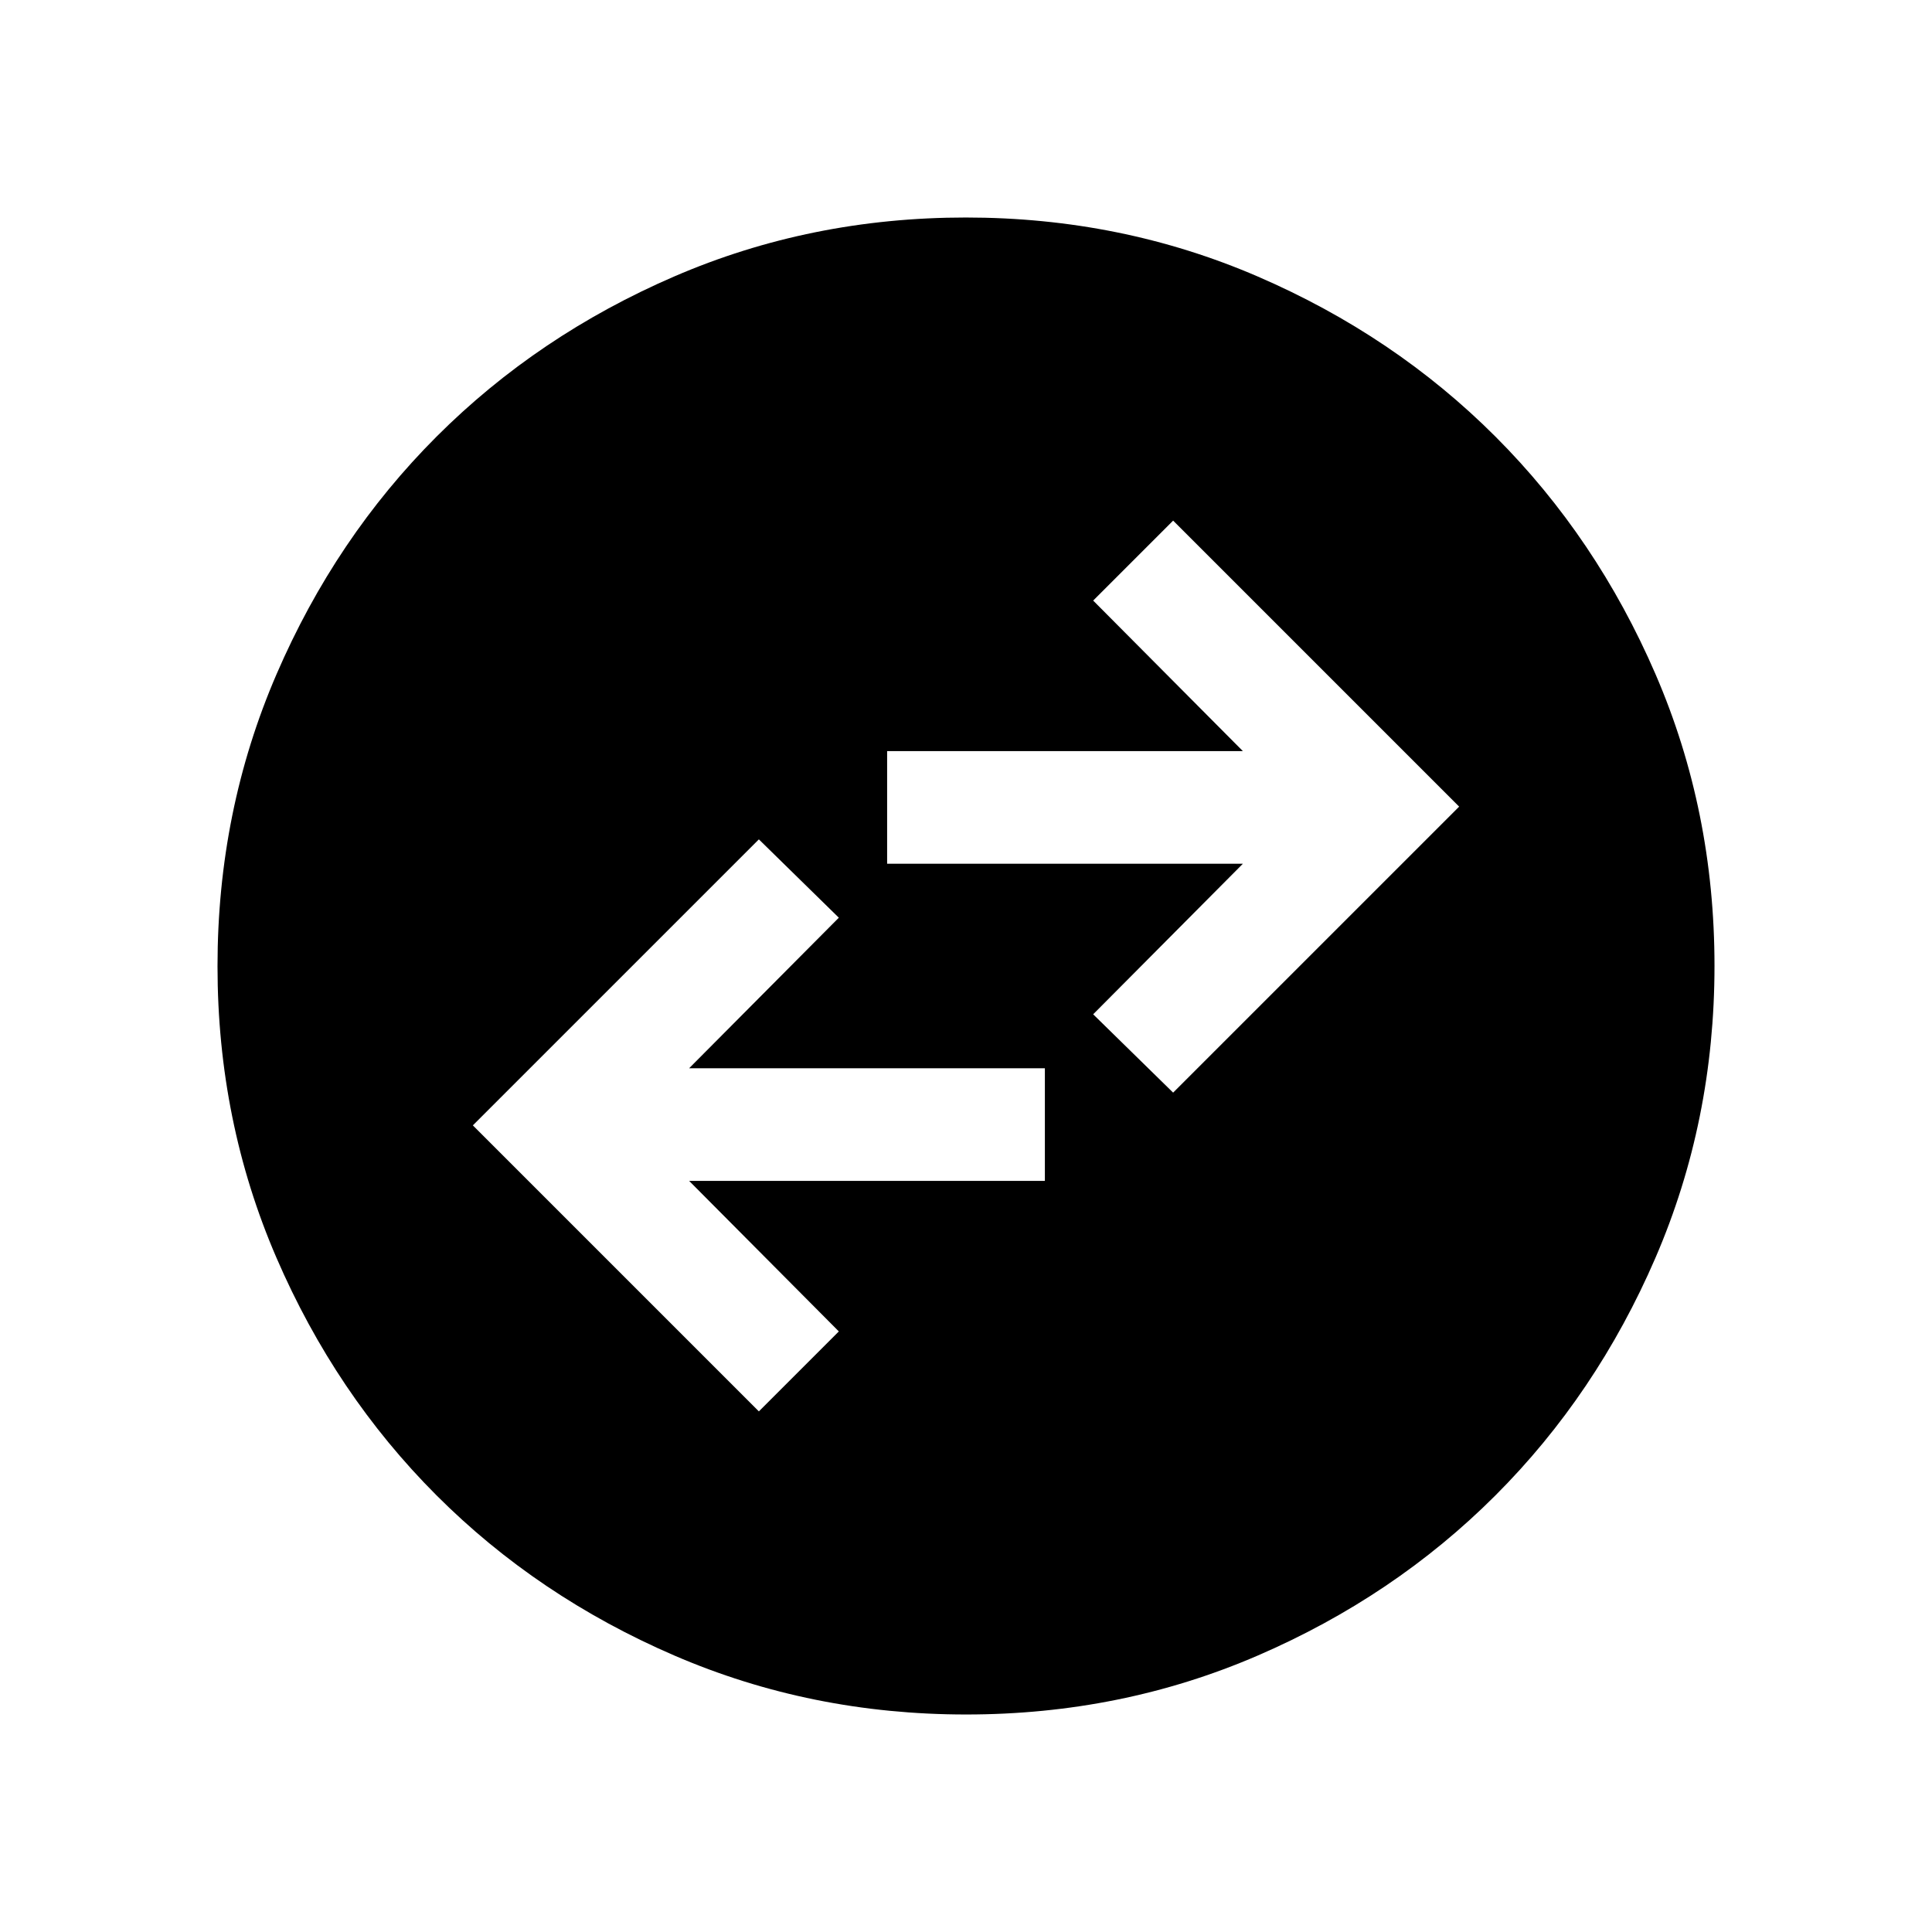 <svg xmlns="http://www.w3.org/2000/svg" height="24" viewBox="0 -960 960 960" width="24"><path d="m377.08-258.69 39.73-39.73-74.39-74.81h176.77v-55.96H342.42L416.81-504l-39.73-38.92-142.12 142.11 142.12 142.12Zm205.84-158.39 142.12-142.11-142.12-142.12-39.73 39.73 74.39 74.81H440.81v55.96h176.77L543.19-456l39.73 38.92Zm-102.83 309q-77.15 0-145.06-29.32-67.92-29.33-118.16-79.6-50.23-50.27-79.51-118.05-29.28-67.79-29.28-144.86 0-77.15 29.32-145.06 29.33-67.92 79.6-118.16 50.27-50.23 118.05-79.51 67.79-29.28 144.86-29.28 77.15 0 145.06 29.32 67.92 29.33 118.16 79.6 50.23 50.27 79.51 118.05 29.28 67.79 29.28 144.86 0 77.15-29.32 145.06-29.33 67.92-79.6 118.16-50.27 50.23-118.05 79.51-67.79 29.28-144.86 29.28Z"/></svg>
